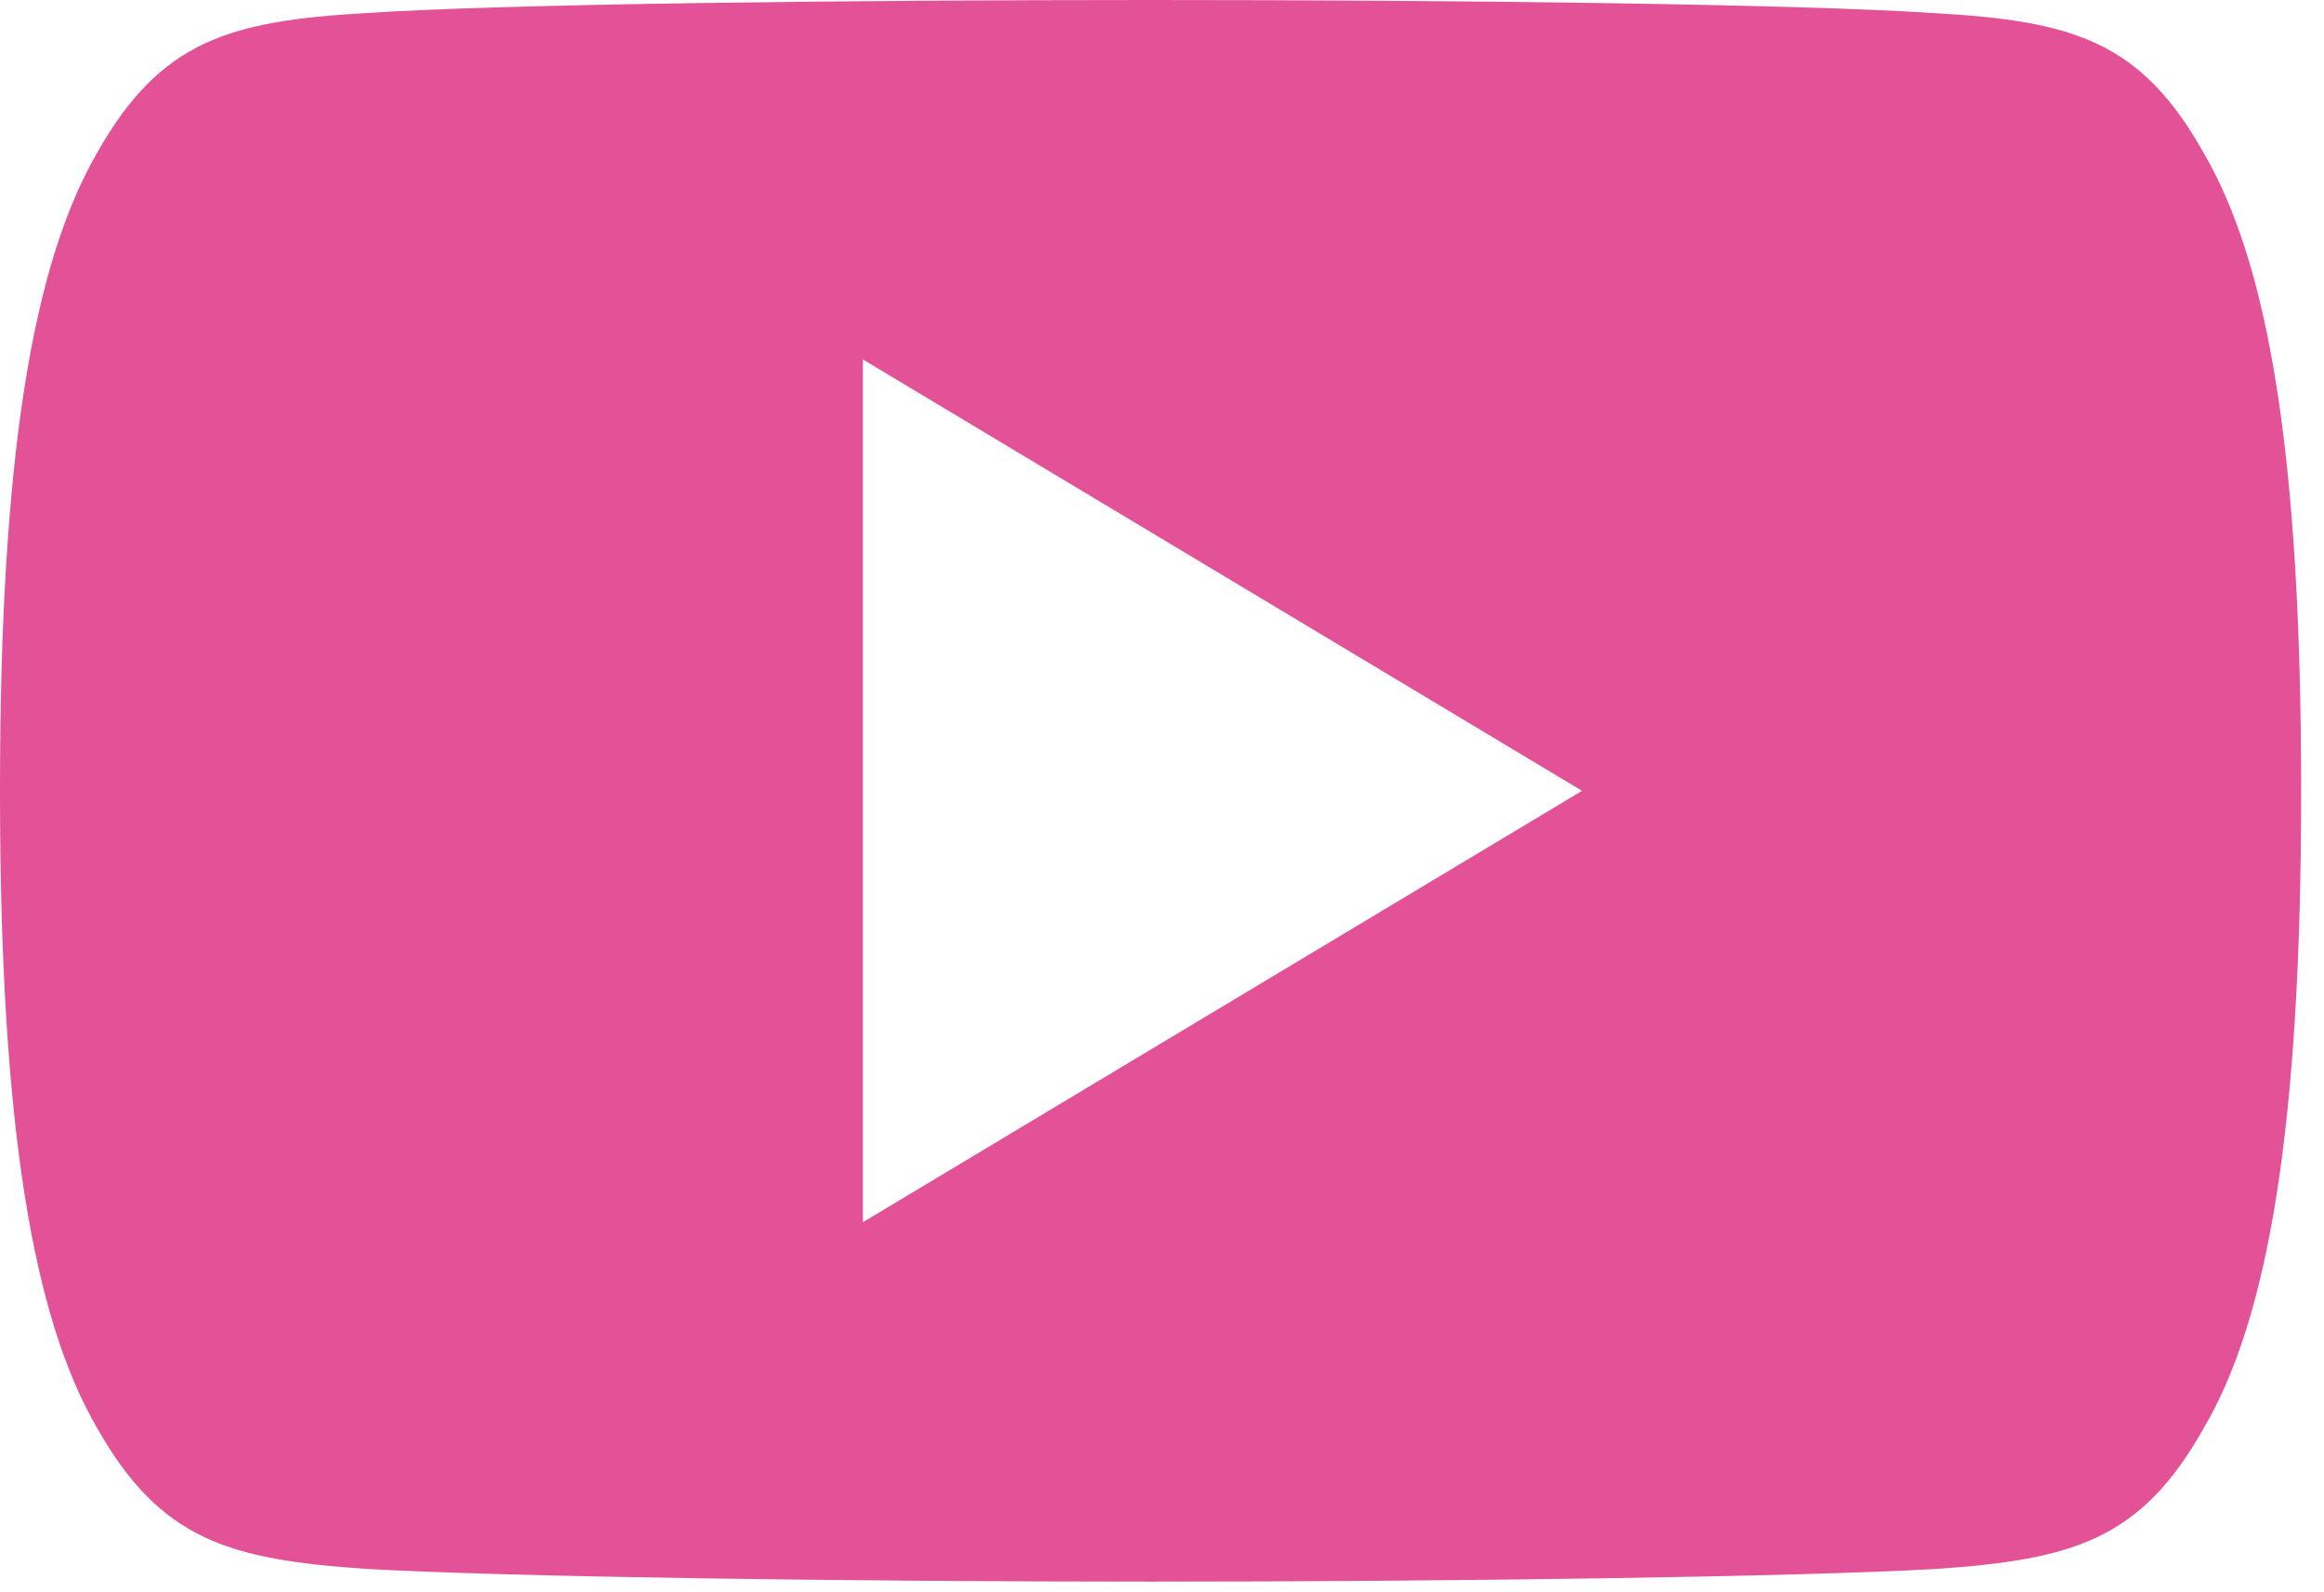 <?xml version="1.0" encoding="UTF-8" standalone="no"?><!DOCTYPE svg PUBLIC "-//W3C//DTD SVG 1.1//EN" "http://www.w3.org/Graphics/SVG/1.1/DTD/svg11.dtd"><svg width="100%" height="100%" viewBox="0 0 54 37" version="1.1" xmlns="http://www.w3.org/2000/svg" xmlns:xlink="http://www.w3.org/1999/xlink" xml:space="preserve" xmlns:serif="http://www.serif.com/" style="fill-rule:evenodd;clip-rule:evenodd;stroke-linejoin:round;stroke-miterlimit:2;"><path d="M51.197,3.542c-1.45,-2.58 -3.024,-3.054 -6.229,-3.235c-3.202,-0.217 -11.252,-0.307 -18.227,-0.307c-6.987,0 -15.041,0.09 -18.239,0.304c-3.199,0.184 -4.776,0.655 -6.24,3.238c-1.493,2.577 -2.262,7.015 -2.262,14.828l0,0.027c0,7.78 0.769,12.251 2.262,14.801c1.464,2.58 3.038,3.048 6.236,3.265c3.202,0.187 11.256,0.297 18.243,0.297c6.975,0 15.025,-0.11 18.23,-0.294c3.205,-0.217 4.779,-0.685 6.229,-3.265c1.507,-2.55 2.269,-7.021 2.269,-14.801l0,-0.027c0,-7.816 -0.762,-12.254 -2.272,-14.831Zm-31.146,24.864l0,-20.051l16.709,10.025l-16.709,10.026Z" style="fill:#e35296;fill-rule:nonzero;"/></svg>